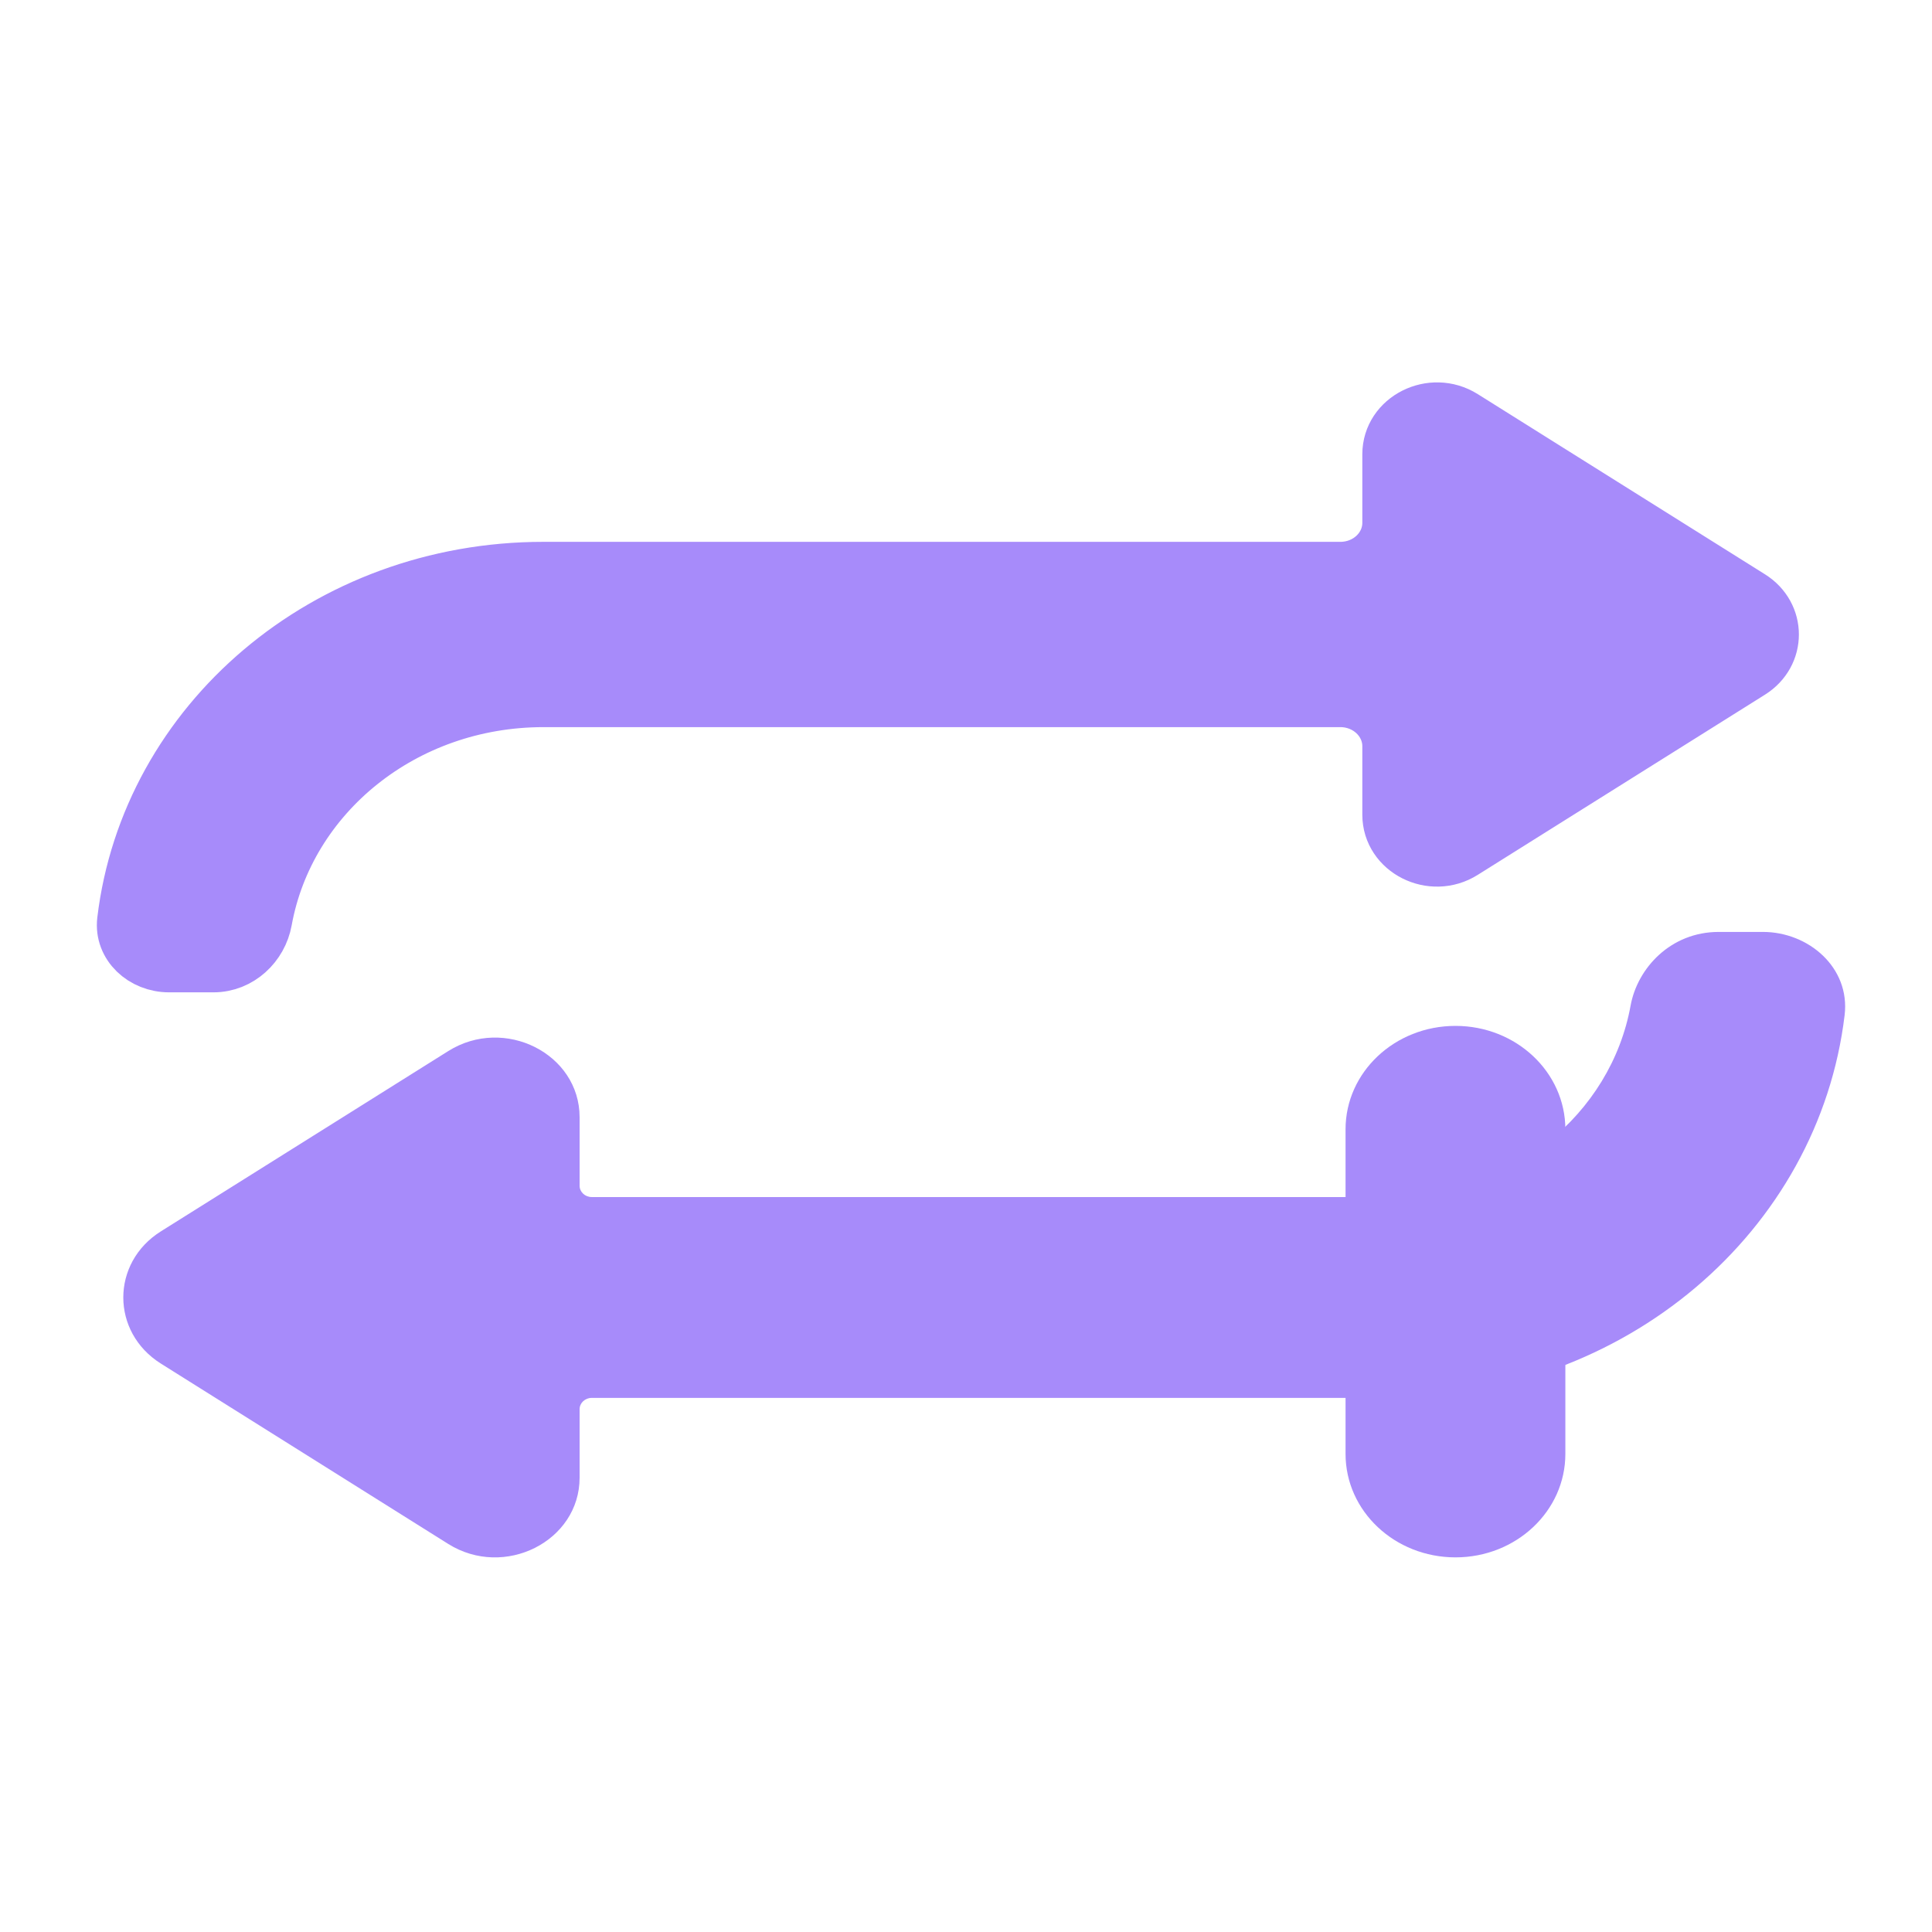 <svg width="22" height="22" viewBox="0 0 22 22" fill="none" xmlns="http://www.w3.org/2000/svg">
<path d="M19.571 10.612C19.025 10.612 18.646 11.023 18.568 11.45C18.343 12.692 17.2 13.631 15.813 13.631H6.738C6.662 13.631 6.6 13.573 6.6 13.502V12.722C6.6 11.999 5.744 11.567 5.104 11.969L1.833 14.021C1.261 14.379 1.261 15.17 1.833 15.528L5.104 17.581C5.744 17.982 6.6 17.55 6.6 16.827V16.047C6.6 15.976 6.662 15.918 6.738 15.918H15.813C18.505 15.918 20.71 14.019 21.005 11.56C21.07 11.017 20.593 10.612 20.075 10.612H19.571Z" fill="url(#paint0_linear_451_2656)"/>
<path d="M15.813 5.953V5.173C15.813 4.759 16.303 4.513 16.668 4.742L19.939 6.794C20.266 6.999 20.266 7.451 19.939 7.656L16.668 9.708C16.303 9.938 15.813 9.691 15.813 9.278V8.498C15.813 8.212 15.567 7.98 15.263 7.98H6.188C4.598 7.98 3.284 9.059 3.026 10.484C2.975 10.766 2.734 11 2.43 11H1.926C1.622 11 1.372 10.767 1.406 10.483C1.677 8.219 3.708 6.47 6.188 6.47H15.263C15.567 6.47 15.813 6.239 15.813 5.953Z" fill="url(#paint1_linear_451_2656)" stroke="url(#paint2_linear_451_2656)" stroke-width="0.6"/>
<path d="M16.574 11.682C15.882 11.682 15.322 12.209 15.322 12.86V16.556C15.322 17.207 15.882 17.734 16.574 17.734C17.265 17.734 17.825 17.207 17.825 16.556V12.86C17.825 12.209 17.265 11.682 16.574 11.682Z" fill="url(#paint3_linear_451_2656)"/>
<defs>
<linearGradient id="paint0_linear_451_2656" x1="11.207" y1="17.734" x2="11.207" y2="10.612" gradientUnits="userSpaceOnUse">
<stop stop-color="#a78bfa"/>
<stop offset="1" stop-color="#a78bfa"/>
</linearGradient>
<linearGradient id="paint1_linear_451_2656" x1="11.001" y1="11" x2="11.001" y2="4.206" gradientUnits="userSpaceOnUse">
<stop stop-color="#a78bfa"/>
<stop offset="1" stop-color="#a78bfa"/>
</linearGradient>
<linearGradient id="paint2_linear_451_2656" x1="11.001" y1="11" x2="11.001" y2="4.206" gradientUnits="userSpaceOnUse">
<stop stop-color="#a78bfa"/>
<stop offset="1" stop-color="#a78bfa"/>
</linearGradient>
<linearGradient id="paint3_linear_451_2656" x1="16.574" y1="17.734" x2="16.574" y2="11.682" gradientUnits="userSpaceOnUse">
<stop stop-color="#a78bfa"/>
<stop offset="1" stop-color="#a78bfa"/>
</linearGradient>
</defs>
</svg>
